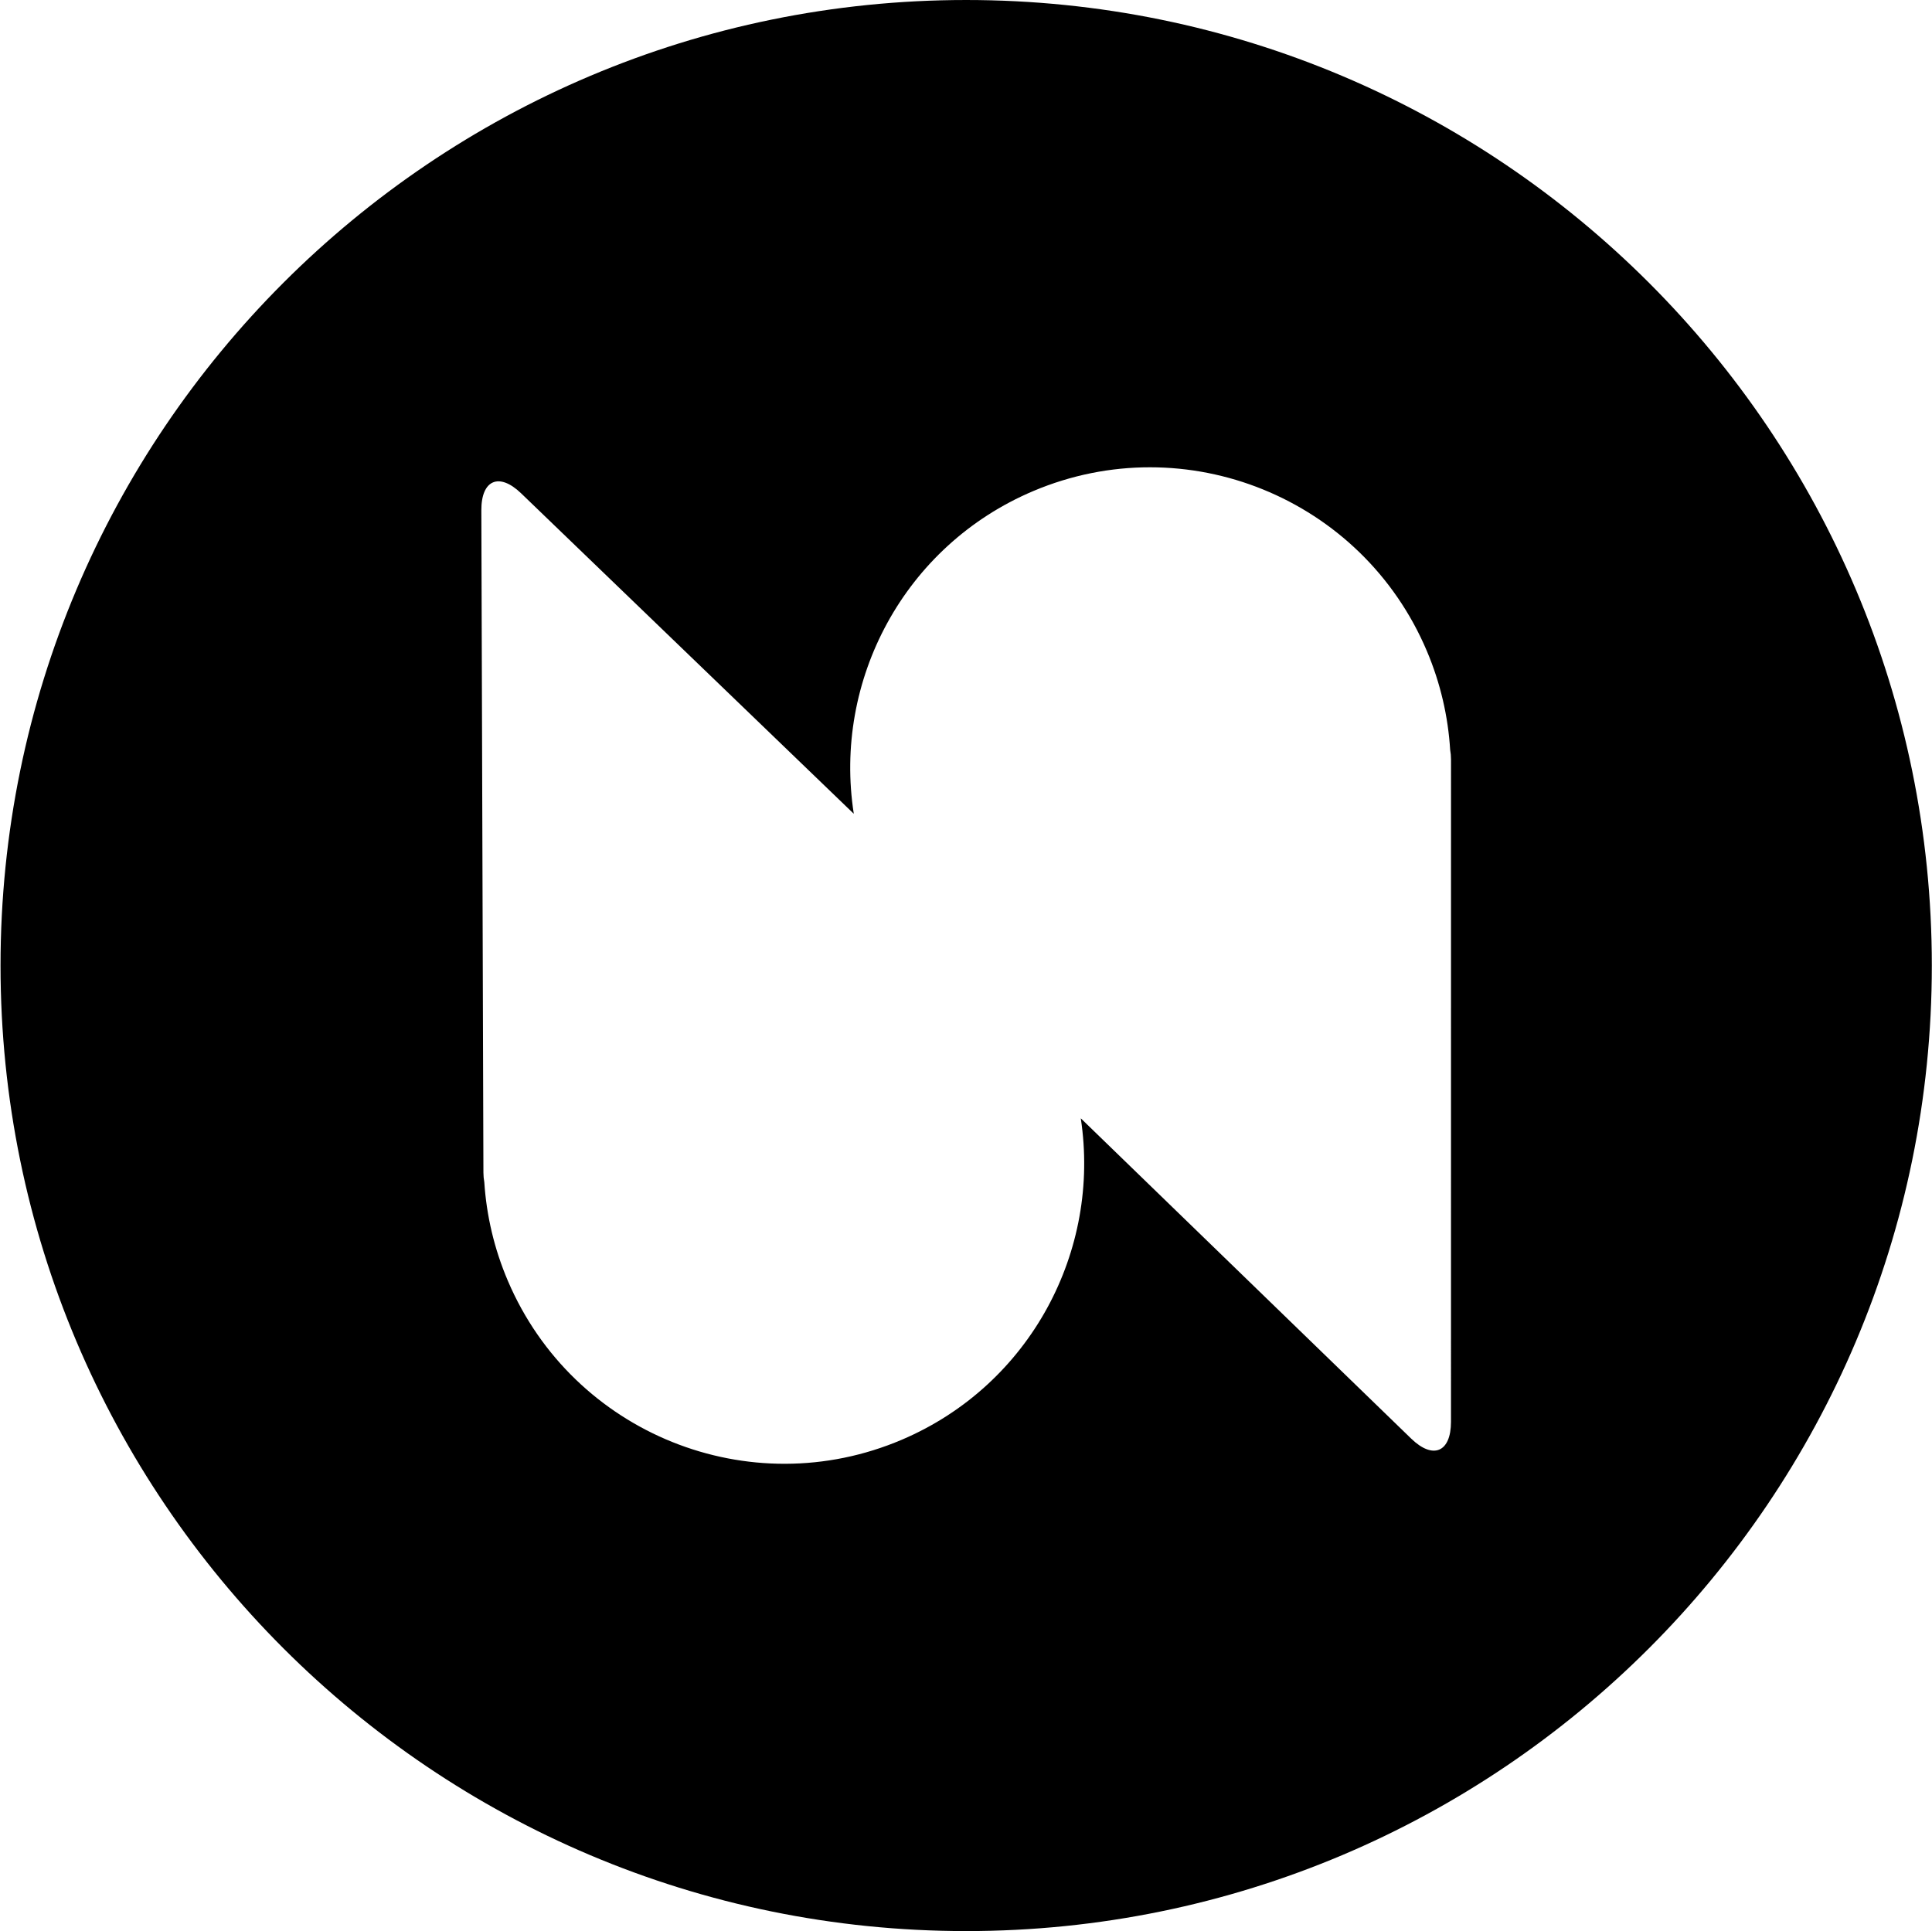 <?xml version="1.0" encoding="UTF-8"?>
<svg width="3599px" height="3598px" viewBox="0 0 3599 3598" version="1.1" xmlns="http://www.w3.org/2000/svg" xmlns:xlink="http://www.w3.org/1999/xlink">
    <!-- Generator: Sketch 51.1 (57501) - http://www.bohemiancoding.com/sketch -->
    <title>noah-logo</title>
    <desc>Created with Sketch.</desc>
    <defs></defs>
    <g id="Page-1" stroke="none" stroke-width="1" fill="none" fill-rule="evenodd">
        <g id="noah-logo" fill="#000000" fill-rule="nonzero">
            <path d="M2702.953,2648.816 C2702.944,2705.621 2669.582,2719.737 2628.802,2680.2 L2013.31,2083.474 C2050.952,2329.929 1919.769,2579.887 1680.306,2682.141 C1396.356,2803.396 1067.676,2671.058 946.193,2386.562 C920.489,2326.37 906.164,2264.191 902.172,2202.42 C901.134,2196.82 900.551,2190.874 900.534,2184.533 L896.664,950.673 C896.493,893.877 929.814,879.648 970.722,919.052 L1590.489,1516.136 C1551.768,1268.39 1683.831,1016.878 1924.802,914.873 C2209.131,794.527 2537.394,927.902 2657.977,1212.786 C2683.49,1273.053 2697.615,1335.274 2701.415,1397.061 C2702.436,1402.661 2702.998,1408.615 2702.998,1414.957 L2702.953,2648.816 Z M1799.831,0.006 C806.355,0.006 0.984,805.377 0.984,1798.857 C0.984,2792.325 806.355,3597.7 1799.831,3597.7 C2793.311,3597.7 3598.678,2792.325 3598.678,1798.857 C3598.678,805.377 2793.311,0.006 1799.831,0.006 Z" id="Shape"></path>
        </g>
    </g>
</svg>